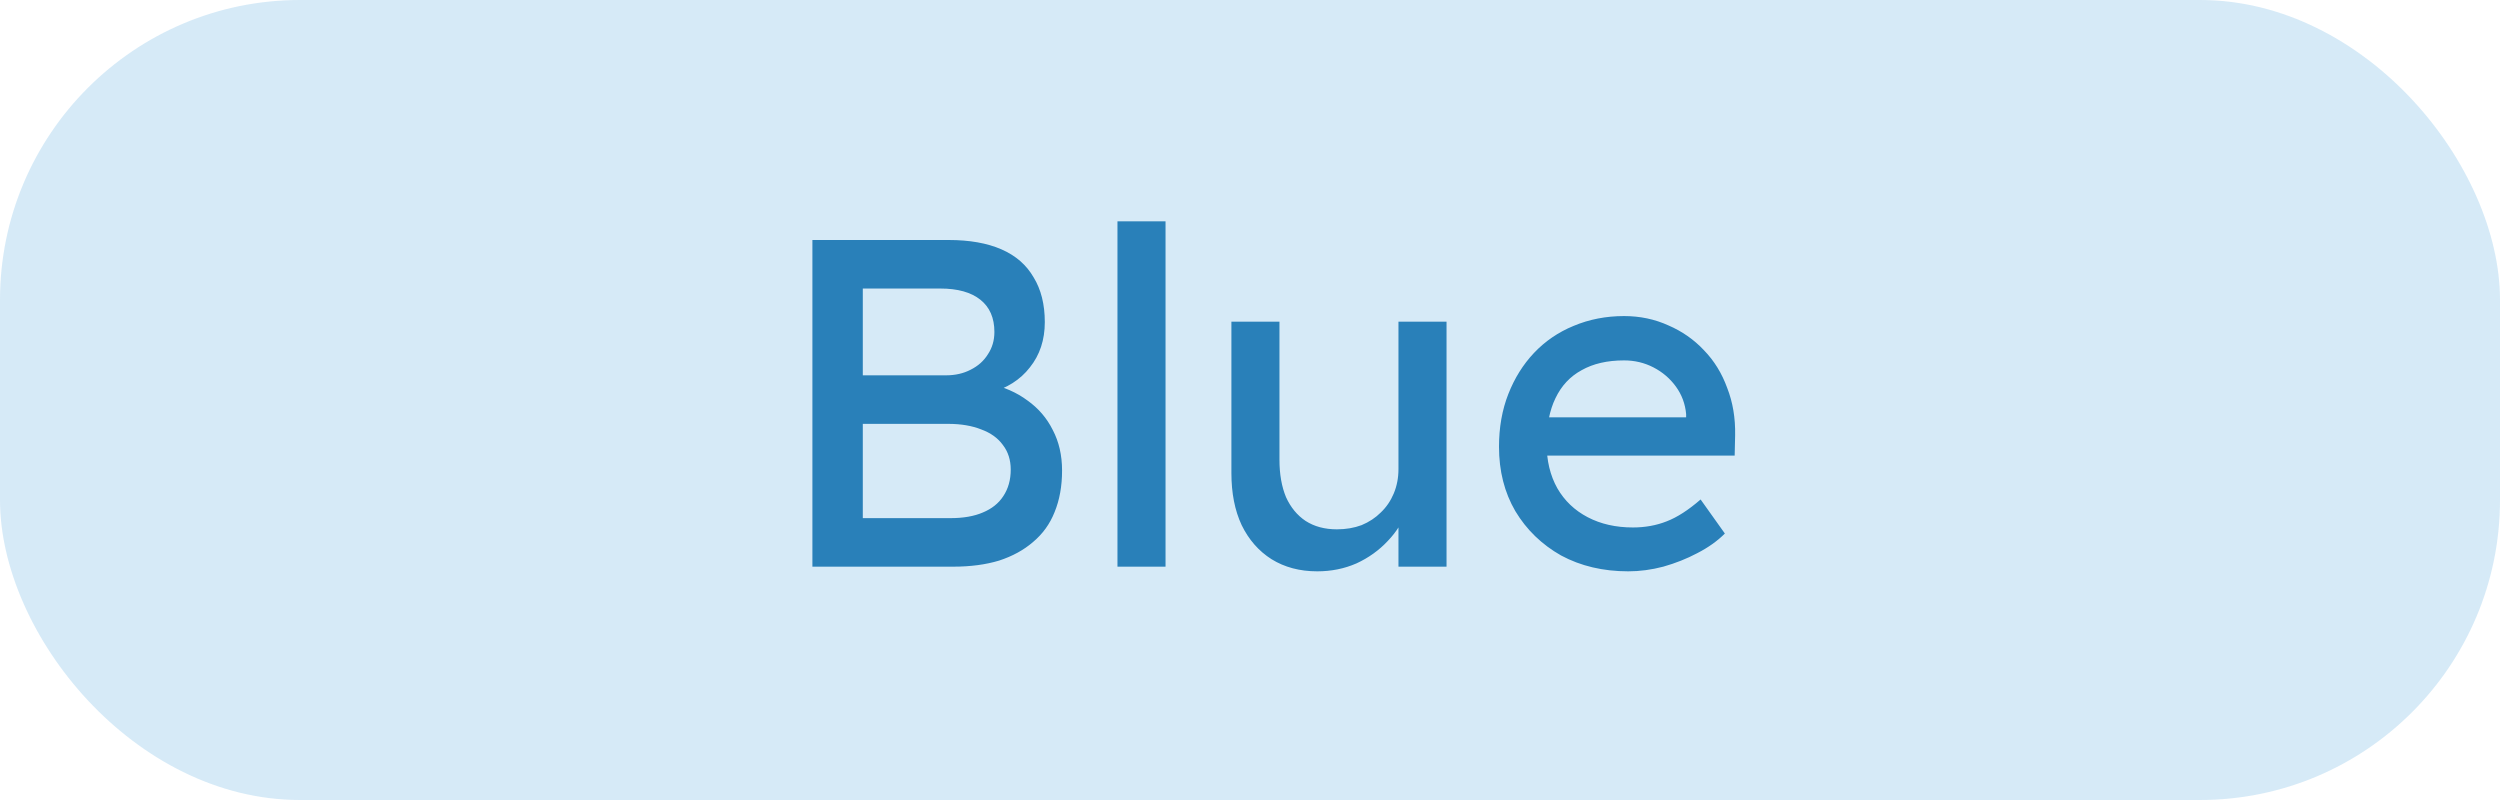 <svg width="75" height="24" viewBox="0 0 75 24" fill="none" xmlns="http://www.w3.org/2000/svg">
<rect width="75" height="24" rx="9" fill="#3498DB" fill-opacity="0.2"/>
<path d="M24.372 17V7.2H28.46C29.085 7.2 29.613 7.293 30.042 7.48C30.471 7.667 30.793 7.947 31.008 8.32C31.232 8.684 31.344 9.132 31.344 9.664C31.344 10.196 31.195 10.649 30.896 11.022C30.607 11.395 30.201 11.652 29.678 11.792V11.512C30.117 11.605 30.499 11.773 30.826 12.016C31.153 12.249 31.405 12.543 31.582 12.898C31.769 13.253 31.862 13.659 31.862 14.116C31.862 14.583 31.787 14.998 31.638 15.362C31.498 15.717 31.283 16.015 30.994 16.258C30.714 16.501 30.373 16.687 29.972 16.818C29.571 16.939 29.113 17 28.6 17H24.372ZM25.884 15.544H28.516C28.899 15.544 29.221 15.488 29.482 15.376C29.753 15.264 29.958 15.101 30.098 14.886C30.247 14.662 30.322 14.396 30.322 14.088C30.322 13.799 30.243 13.551 30.084 13.346C29.935 13.141 29.72 12.987 29.44 12.884C29.16 12.772 28.829 12.716 28.446 12.716H25.884V15.544ZM25.884 11.26H28.376C28.656 11.26 28.903 11.204 29.118 11.092C29.342 10.98 29.515 10.826 29.636 10.63C29.767 10.434 29.832 10.21 29.832 9.958C29.832 9.538 29.692 9.216 29.412 8.992C29.132 8.768 28.731 8.656 28.208 8.656H25.884V11.26ZM33.524 17V6.64H34.966V17H33.524ZM39.518 17.14C38.995 17.14 38.538 17.019 38.146 16.776C37.763 16.533 37.464 16.193 37.25 15.754C37.044 15.315 36.942 14.793 36.942 14.186V9.65H38.384V13.794C38.384 14.223 38.449 14.597 38.58 14.914C38.72 15.222 38.916 15.46 39.168 15.628C39.429 15.796 39.742 15.88 40.106 15.88C40.376 15.88 40.624 15.838 40.848 15.754C41.072 15.661 41.263 15.535 41.422 15.376C41.59 15.217 41.72 15.026 41.814 14.802C41.907 14.578 41.954 14.335 41.954 14.074V9.65H43.396V17H41.954V15.46L42.206 15.292C42.094 15.637 41.902 15.95 41.632 16.23C41.37 16.51 41.058 16.734 40.694 16.902C40.33 17.061 39.938 17.14 39.518 17.14ZM48.848 17.14C48.092 17.14 47.42 16.981 46.832 16.664C46.254 16.337 45.796 15.894 45.46 15.334C45.133 14.774 44.97 14.13 44.97 13.402C44.97 12.823 45.063 12.296 45.25 11.82C45.437 11.344 45.694 10.933 46.02 10.588C46.356 10.233 46.753 9.963 47.21 9.776C47.677 9.58 48.181 9.482 48.722 9.482C49.198 9.482 49.642 9.575 50.052 9.762C50.463 9.939 50.818 10.187 51.116 10.504C51.424 10.821 51.657 11.199 51.816 11.638C51.984 12.067 52.063 12.539 52.054 13.052L52.04 13.668H46.034L45.712 12.52H50.794L50.584 12.758V12.422C50.556 12.114 50.453 11.839 50.276 11.596C50.099 11.353 49.875 11.162 49.604 11.022C49.334 10.882 49.039 10.812 48.722 10.812C48.218 10.812 47.794 10.91 47.448 11.106C47.103 11.293 46.842 11.573 46.664 11.946C46.487 12.31 46.398 12.763 46.398 13.304C46.398 13.817 46.505 14.265 46.72 14.648C46.935 15.021 47.238 15.311 47.63 15.516C48.022 15.721 48.475 15.824 48.988 15.824C49.352 15.824 49.688 15.763 49.996 15.642C50.313 15.521 50.654 15.301 51.018 14.984L51.746 16.006C51.522 16.23 51.247 16.426 50.92 16.594C50.603 16.762 50.262 16.897 49.898 17C49.544 17.093 49.194 17.14 48.848 17.14Z" fill="#2980B9"/>
</svg>
